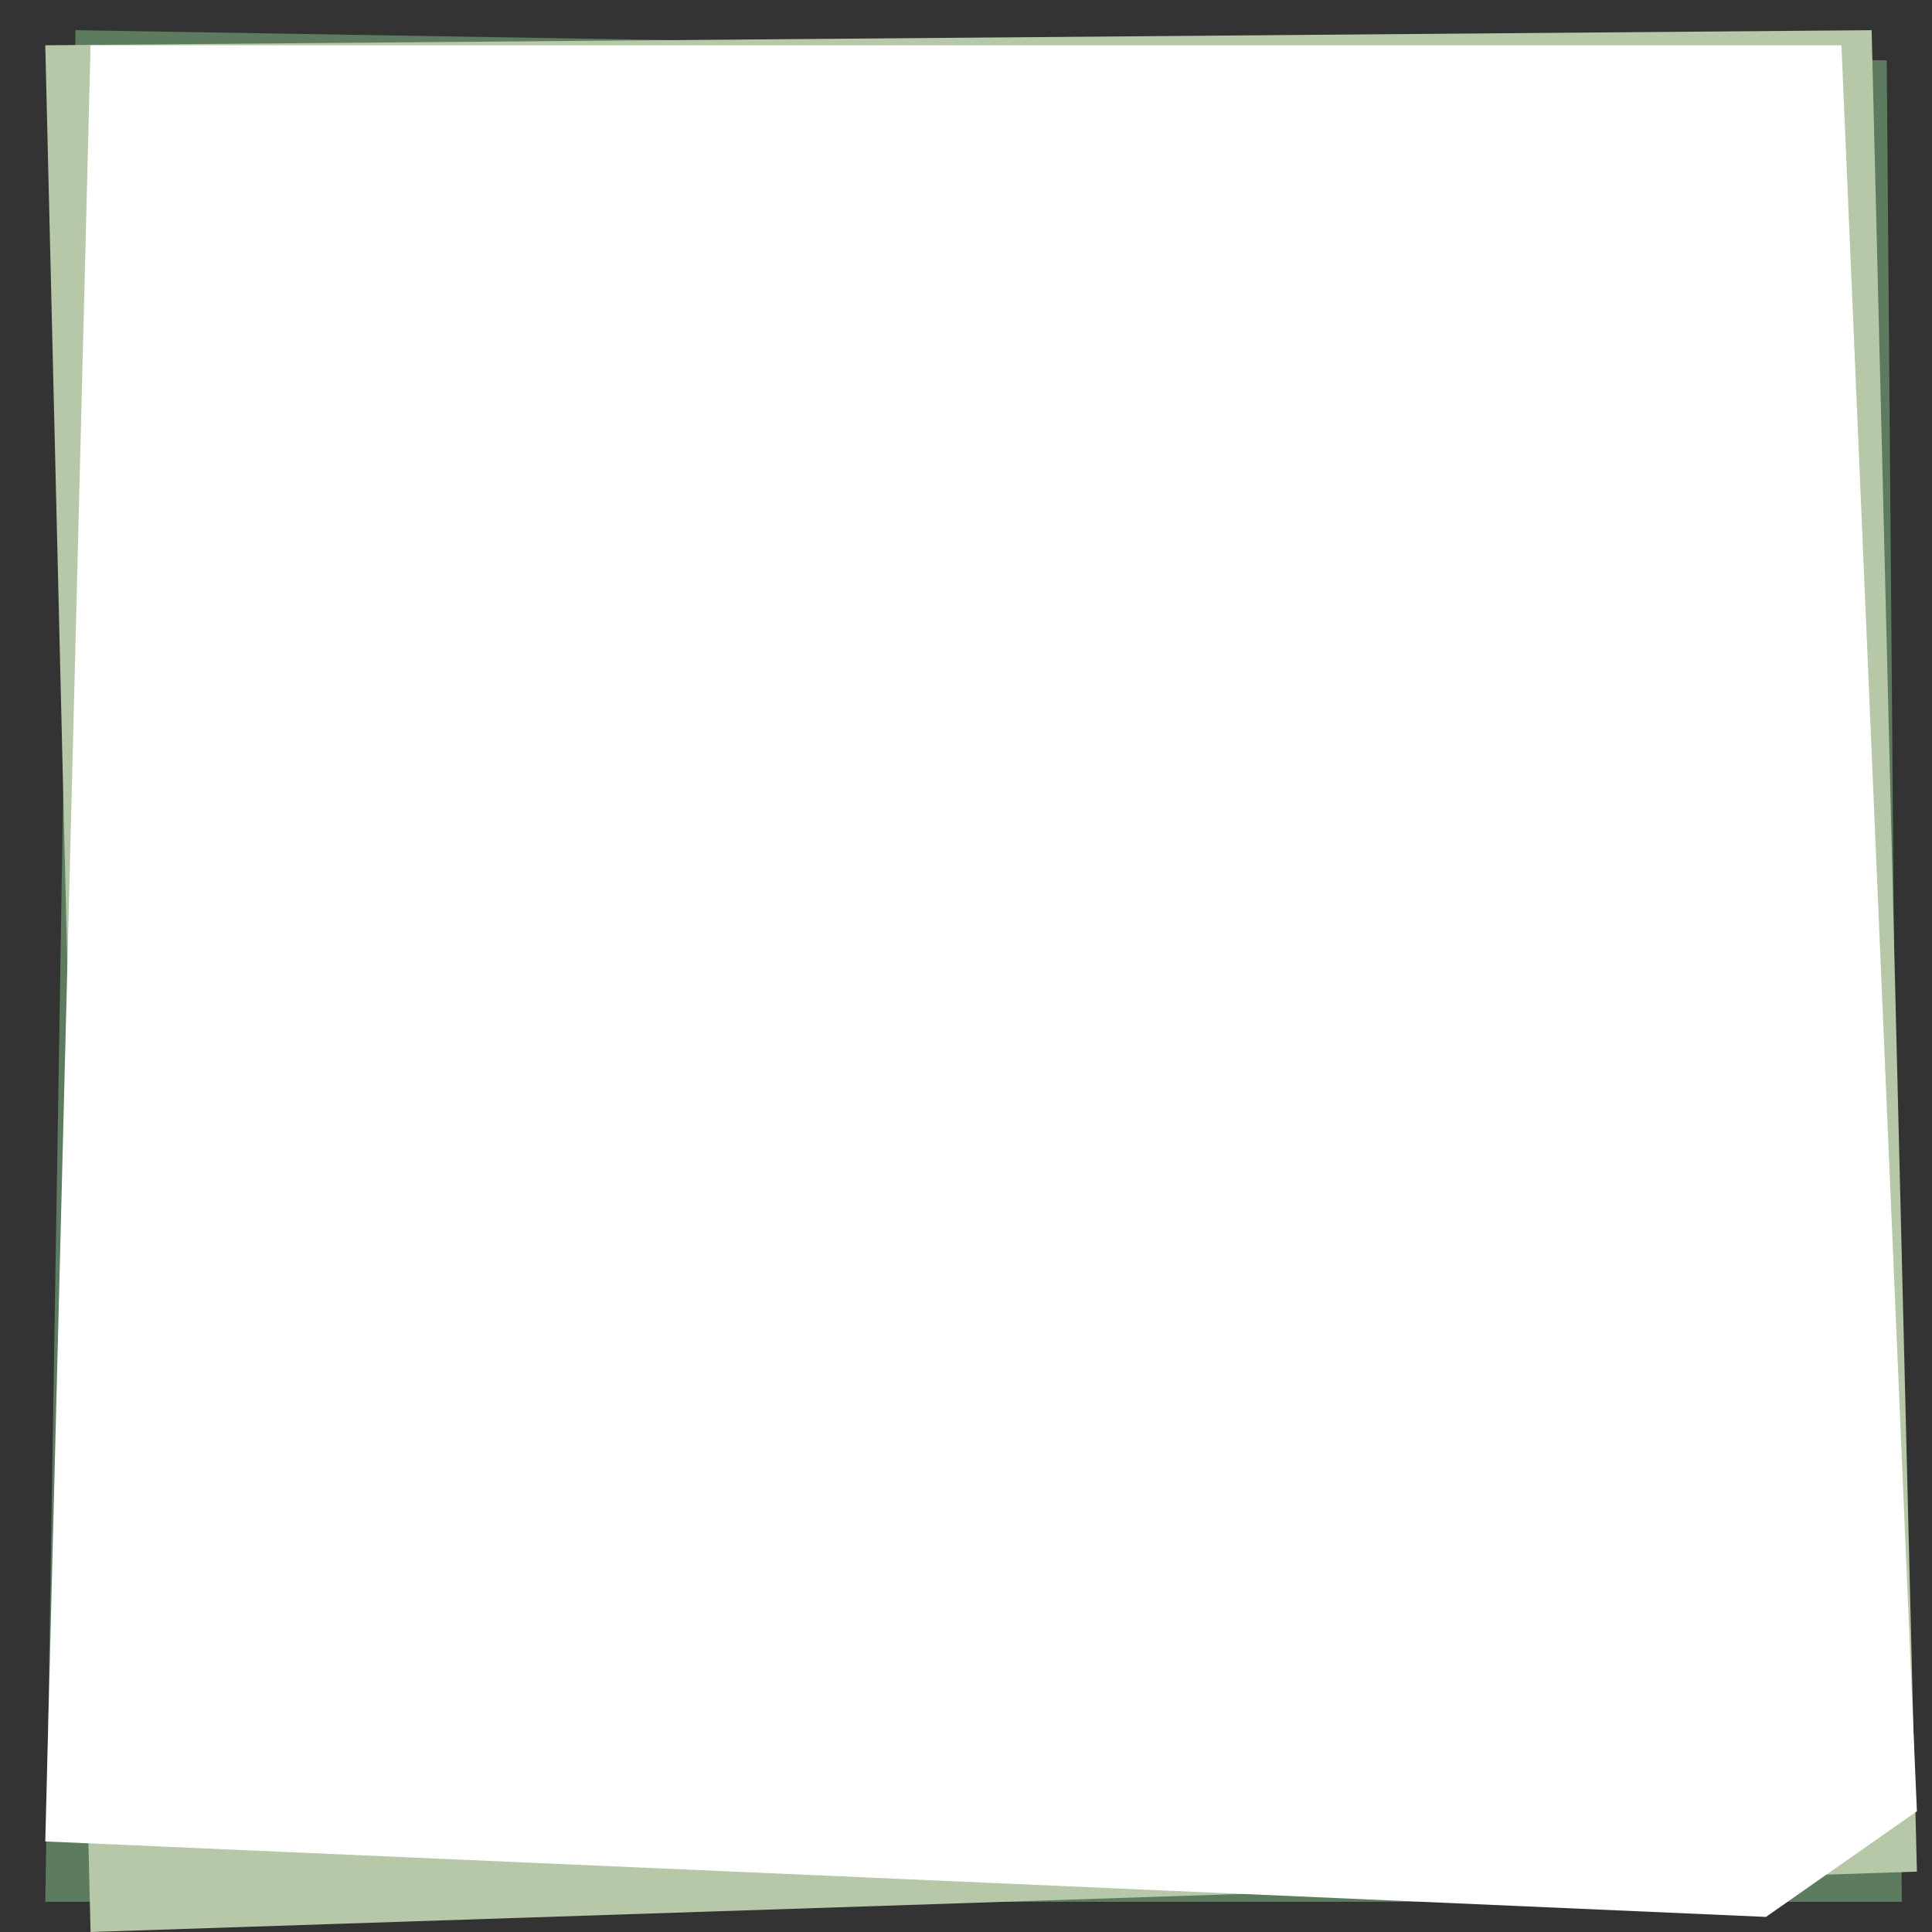 <svg xmlns="http://www.w3.org/2000/svg" width="128" height="128"><rect width="100%" height="100%" fill="#333333" stroke="none"/><path class="fBICardBg1" d="M5 2l-2 124 123 0-1-122" fill="#5D7B5E"/><path class="fBICardBg2" d="M3 3l3 125 121-4-3-122" fill="#B7C8A9"/><path d="M6 3l-3 119 114 5 10-7-5-117" fill="#FFF"/></svg>
